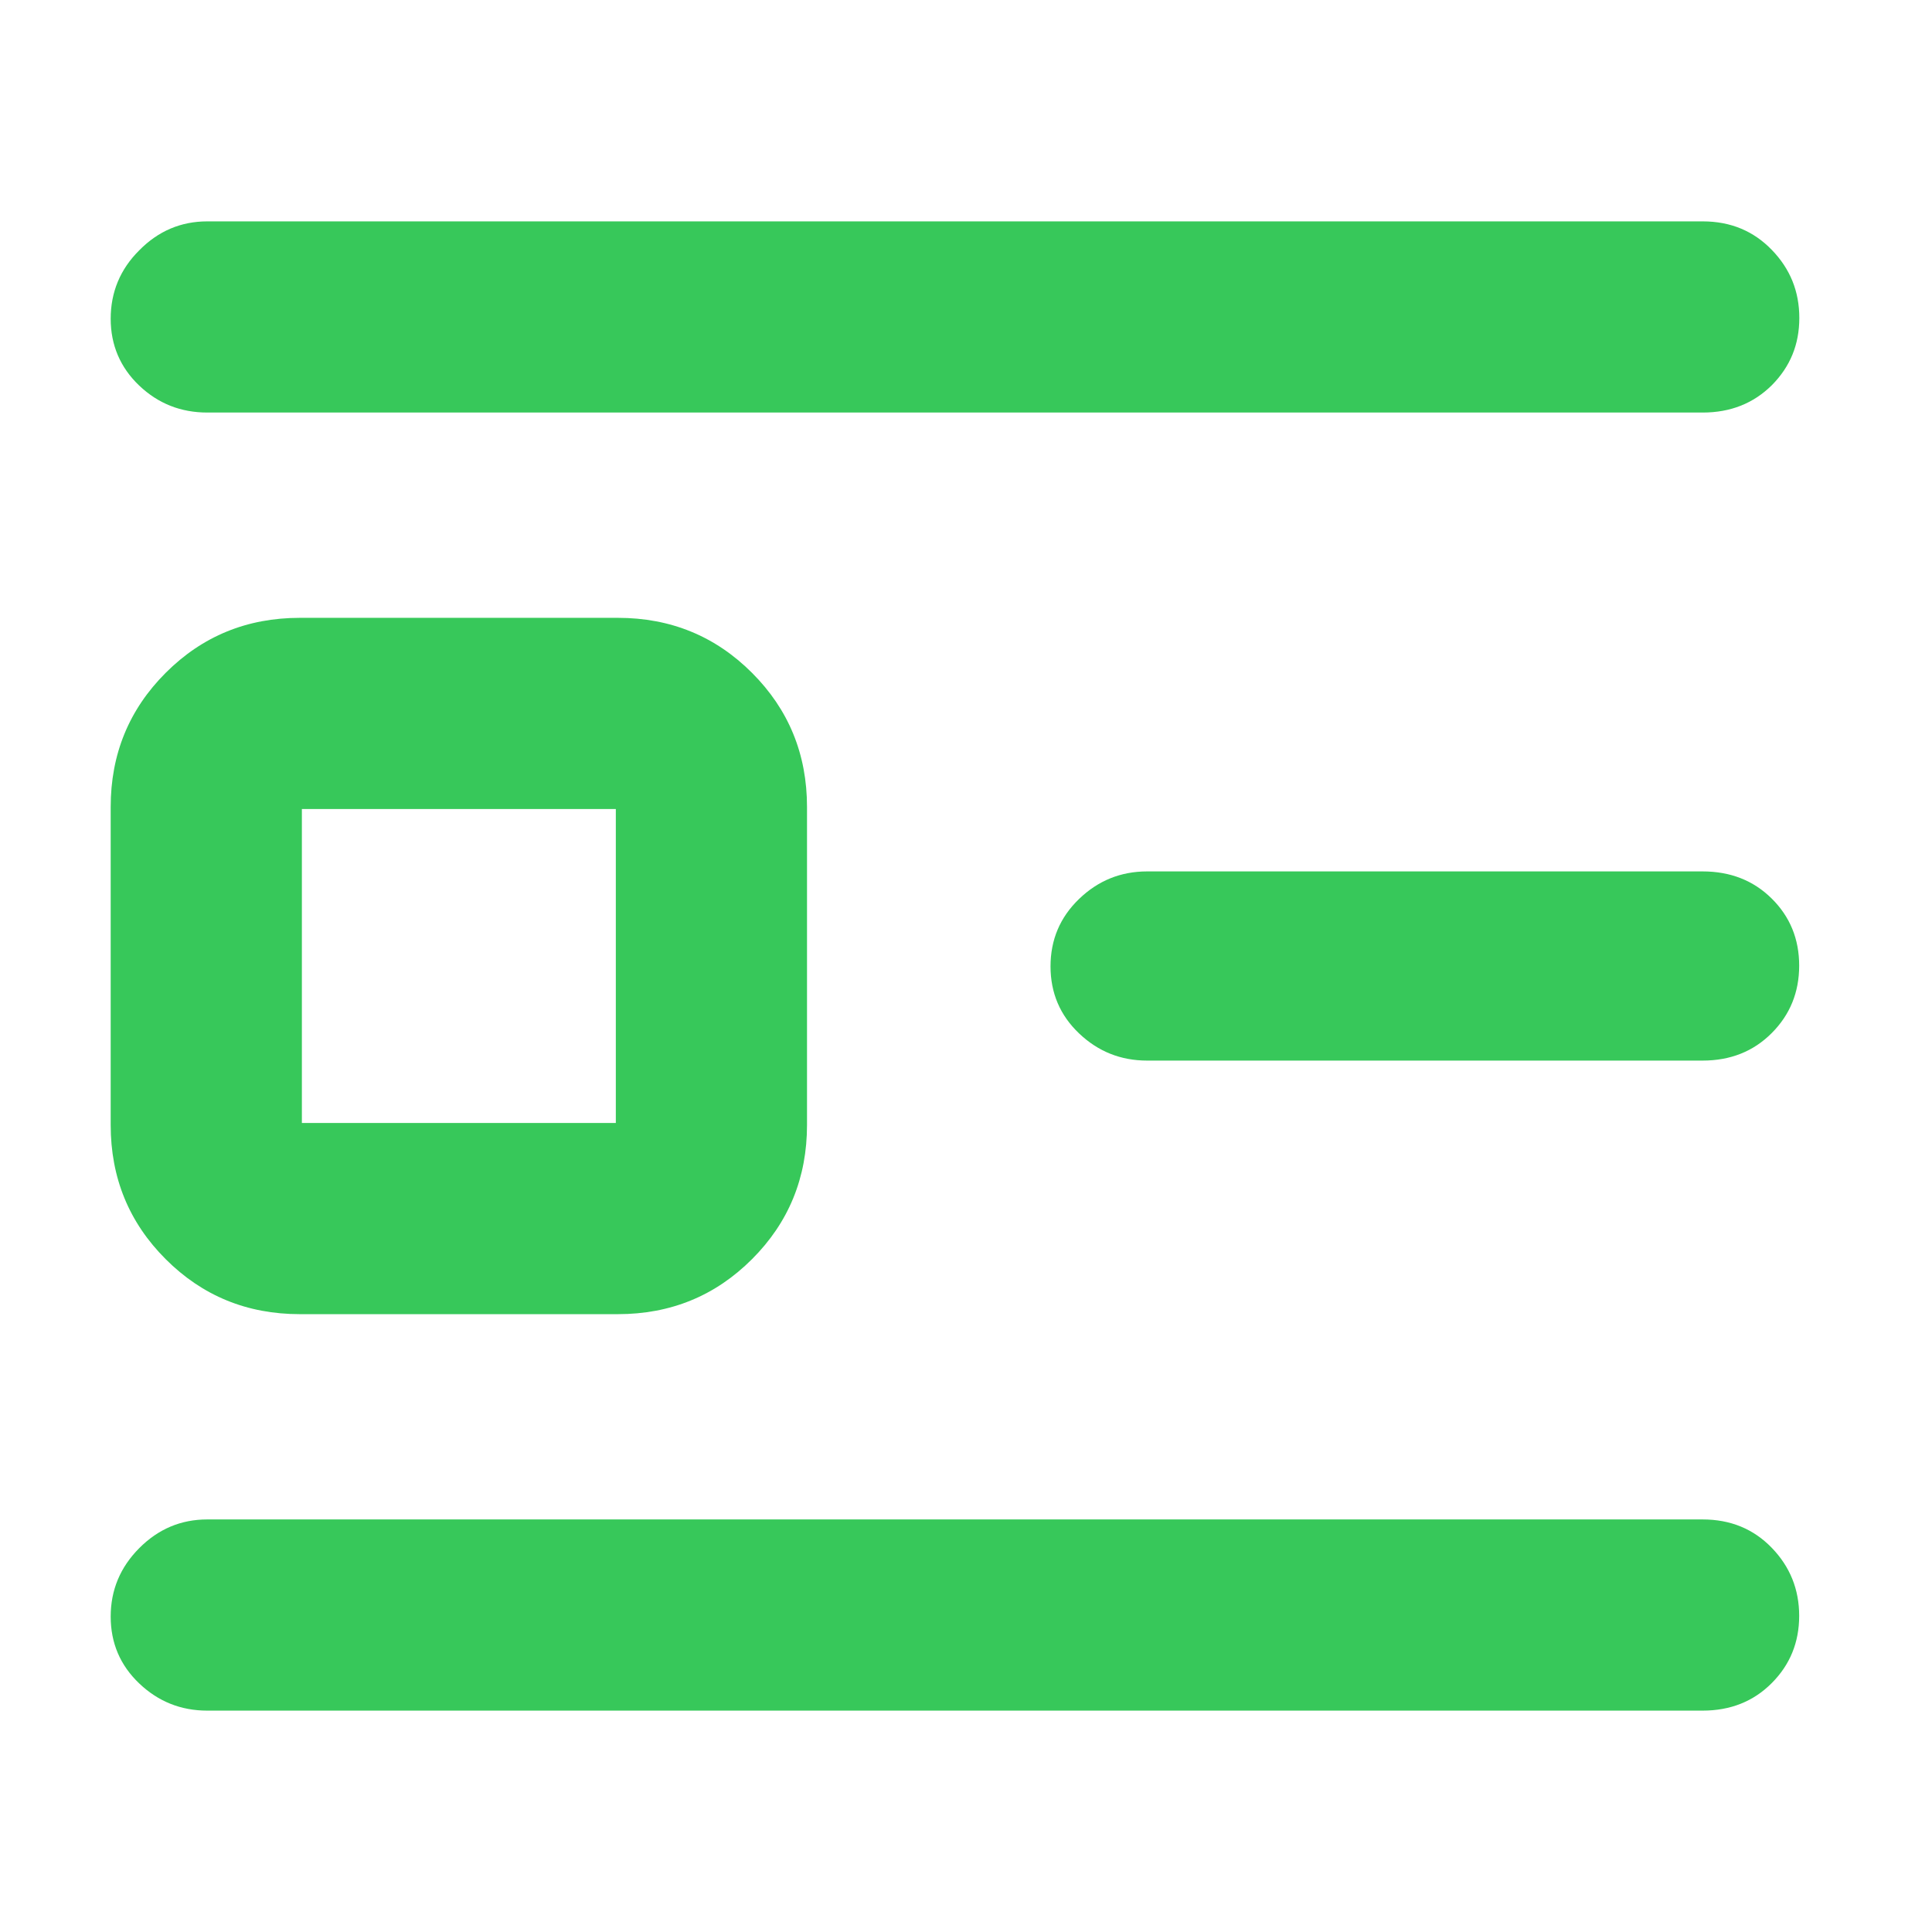 <svg height="48" viewBox="0 -960 960 960" width="48" xmlns="http://www.w3.org/2000/svg"><path fill="rgb(55, 200, 90)" d="m149-307c-26.233 0-48.457-9.11-66.67-27.33-18.22-18.21-27.33-40.44-27.33-66.67v-158c0-26.23 9.11-48.46 27.33-66.67 18.213-18.22 40.437-27.33 66.67-27.33h158c26.233 0 48.457 9.11 66.67 27.33 18.22 18.21 27.33 40.44 27.33 66.67v158c0 26.23-9.11 48.46-27.33 66.67-18.213 18.22-40.437 27.33-66.67 27.33zm157-251h-156v156h156zm264 125c-13.087 0-24.357-4.5-33.81-13.5-9.46-9-14.19-20.11-14.19-33.32 0-13.22 4.73-24.39 14.19-33.5 9.453-9.12 20.723-13.68 33.81-13.68h276c13.833 0 25.29 4.5 34.37 13.5 9.087 9 13.63 20.11 13.63 33.32 0 13.22-4.543 24.39-13.63 33.5-9.08 9.12-20.537 13.68-34.37 13.68zm-466.997-322.01c-13.081 0-24.362-4.4-33.822-13.39-9.461-9.01-14.181-20.2-14.181-33.21 0-13.2 4.72-24.6 14.181-34 9.46-9.61 20.741-14.39 33.822-14.39h743.056c13.85 0 25.29 4.78 34.37 14.2 9.1 9.4 13.64 20.58 13.64 33.79 0 13.2-4.54 24.21-13.64 33.4-9.08 9.01-20.52 13.6-34.37 13.6zm-.003 645.01c-13.087 0-24.357-4.5-33.81-13.5-9.46-9-14.19-20.08-14.19-33.24 0-13.15 4.73-24.49 14.19-34 9.453-9.51 20.723-14.26 33.81-14.26h743c13.833 0 25.29 4.7 34.37 14.09 9.087 9.39 13.63 20.67 13.63 33.82 0 13.16-4.543 24.3-13.63 33.41-9.08 9.12-20.537 13.68-34.37 13.68z"/></svg>